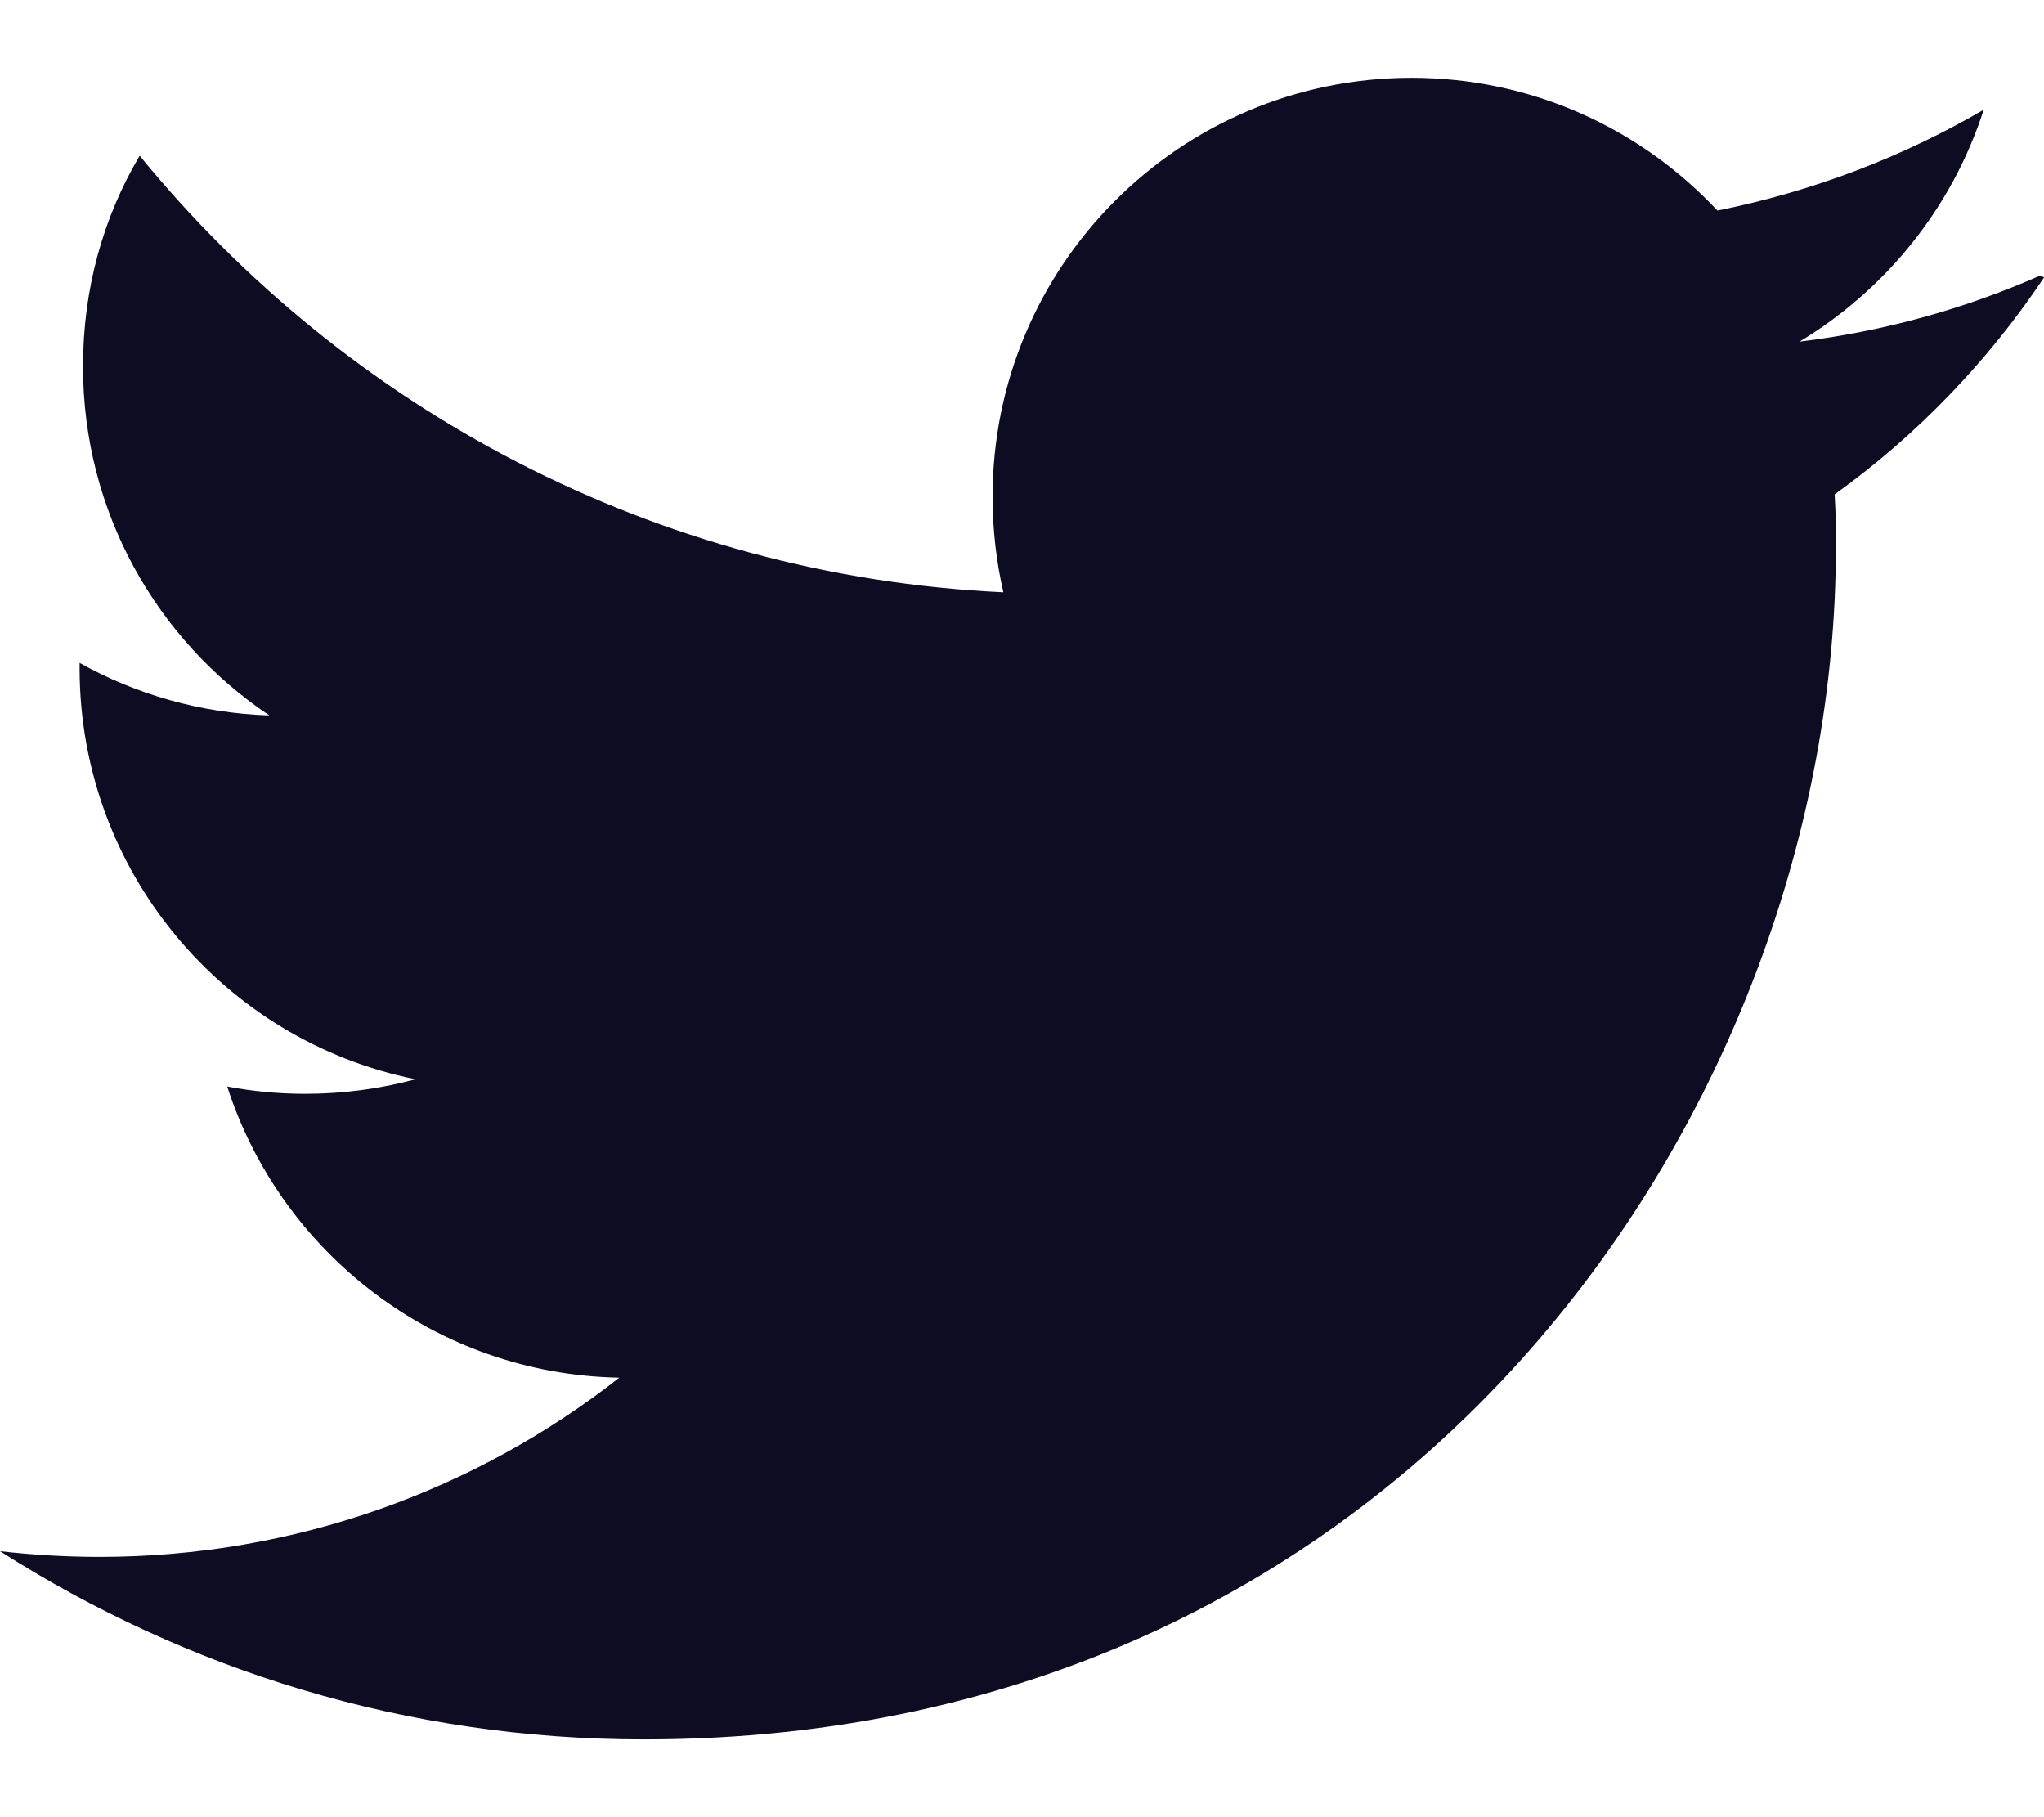 <svg width="18" height="16" viewBox="0 0 18 16" fill="none" xmlns="http://www.w3.org/2000/svg">
<path d="M17.965 2.427C17.302 2.719 16.593 2.917 15.847 3.008C16.607 2.55 17.192 1.828 17.469 0.966C16.756 1.382 15.965 1.685 15.124 1.854C14.452 1.135 13.494 0.685 12.431 0.685C10.393 0.685 8.741 2.337 8.741 4.372C8.741 4.665 8.774 4.946 8.836 5.215C5.768 5.071 3.05 3.598 1.23 1.371C0.91 1.912 0.731 2.542 0.731 3.227C0.731 4.51 1.383 5.637 2.372 6.299C1.766 6.28 1.197 6.113 0.701 5.837V5.883C0.701 7.672 1.97 9.163 3.66 9.503C3.35 9.586 3.023 9.631 2.688 9.631C2.453 9.631 2.227 9.609 2.001 9.567C2.474 11.032 3.835 12.1 5.454 12.13C4.194 13.119 2.597 13.708 0.877 13.708C0.585 13.708 0.293 13.691 0 13.658C1.642 14.704 3.576 15.315 5.668 15.315C12.458 15.315 16.167 9.693 16.167 4.825C16.167 4.669 16.167 4.51 16.156 4.353C16.877 3.836 17.506 3.183 18.001 2.442L17.965 2.427Z" fill="#0D0C22"/>
</svg>
